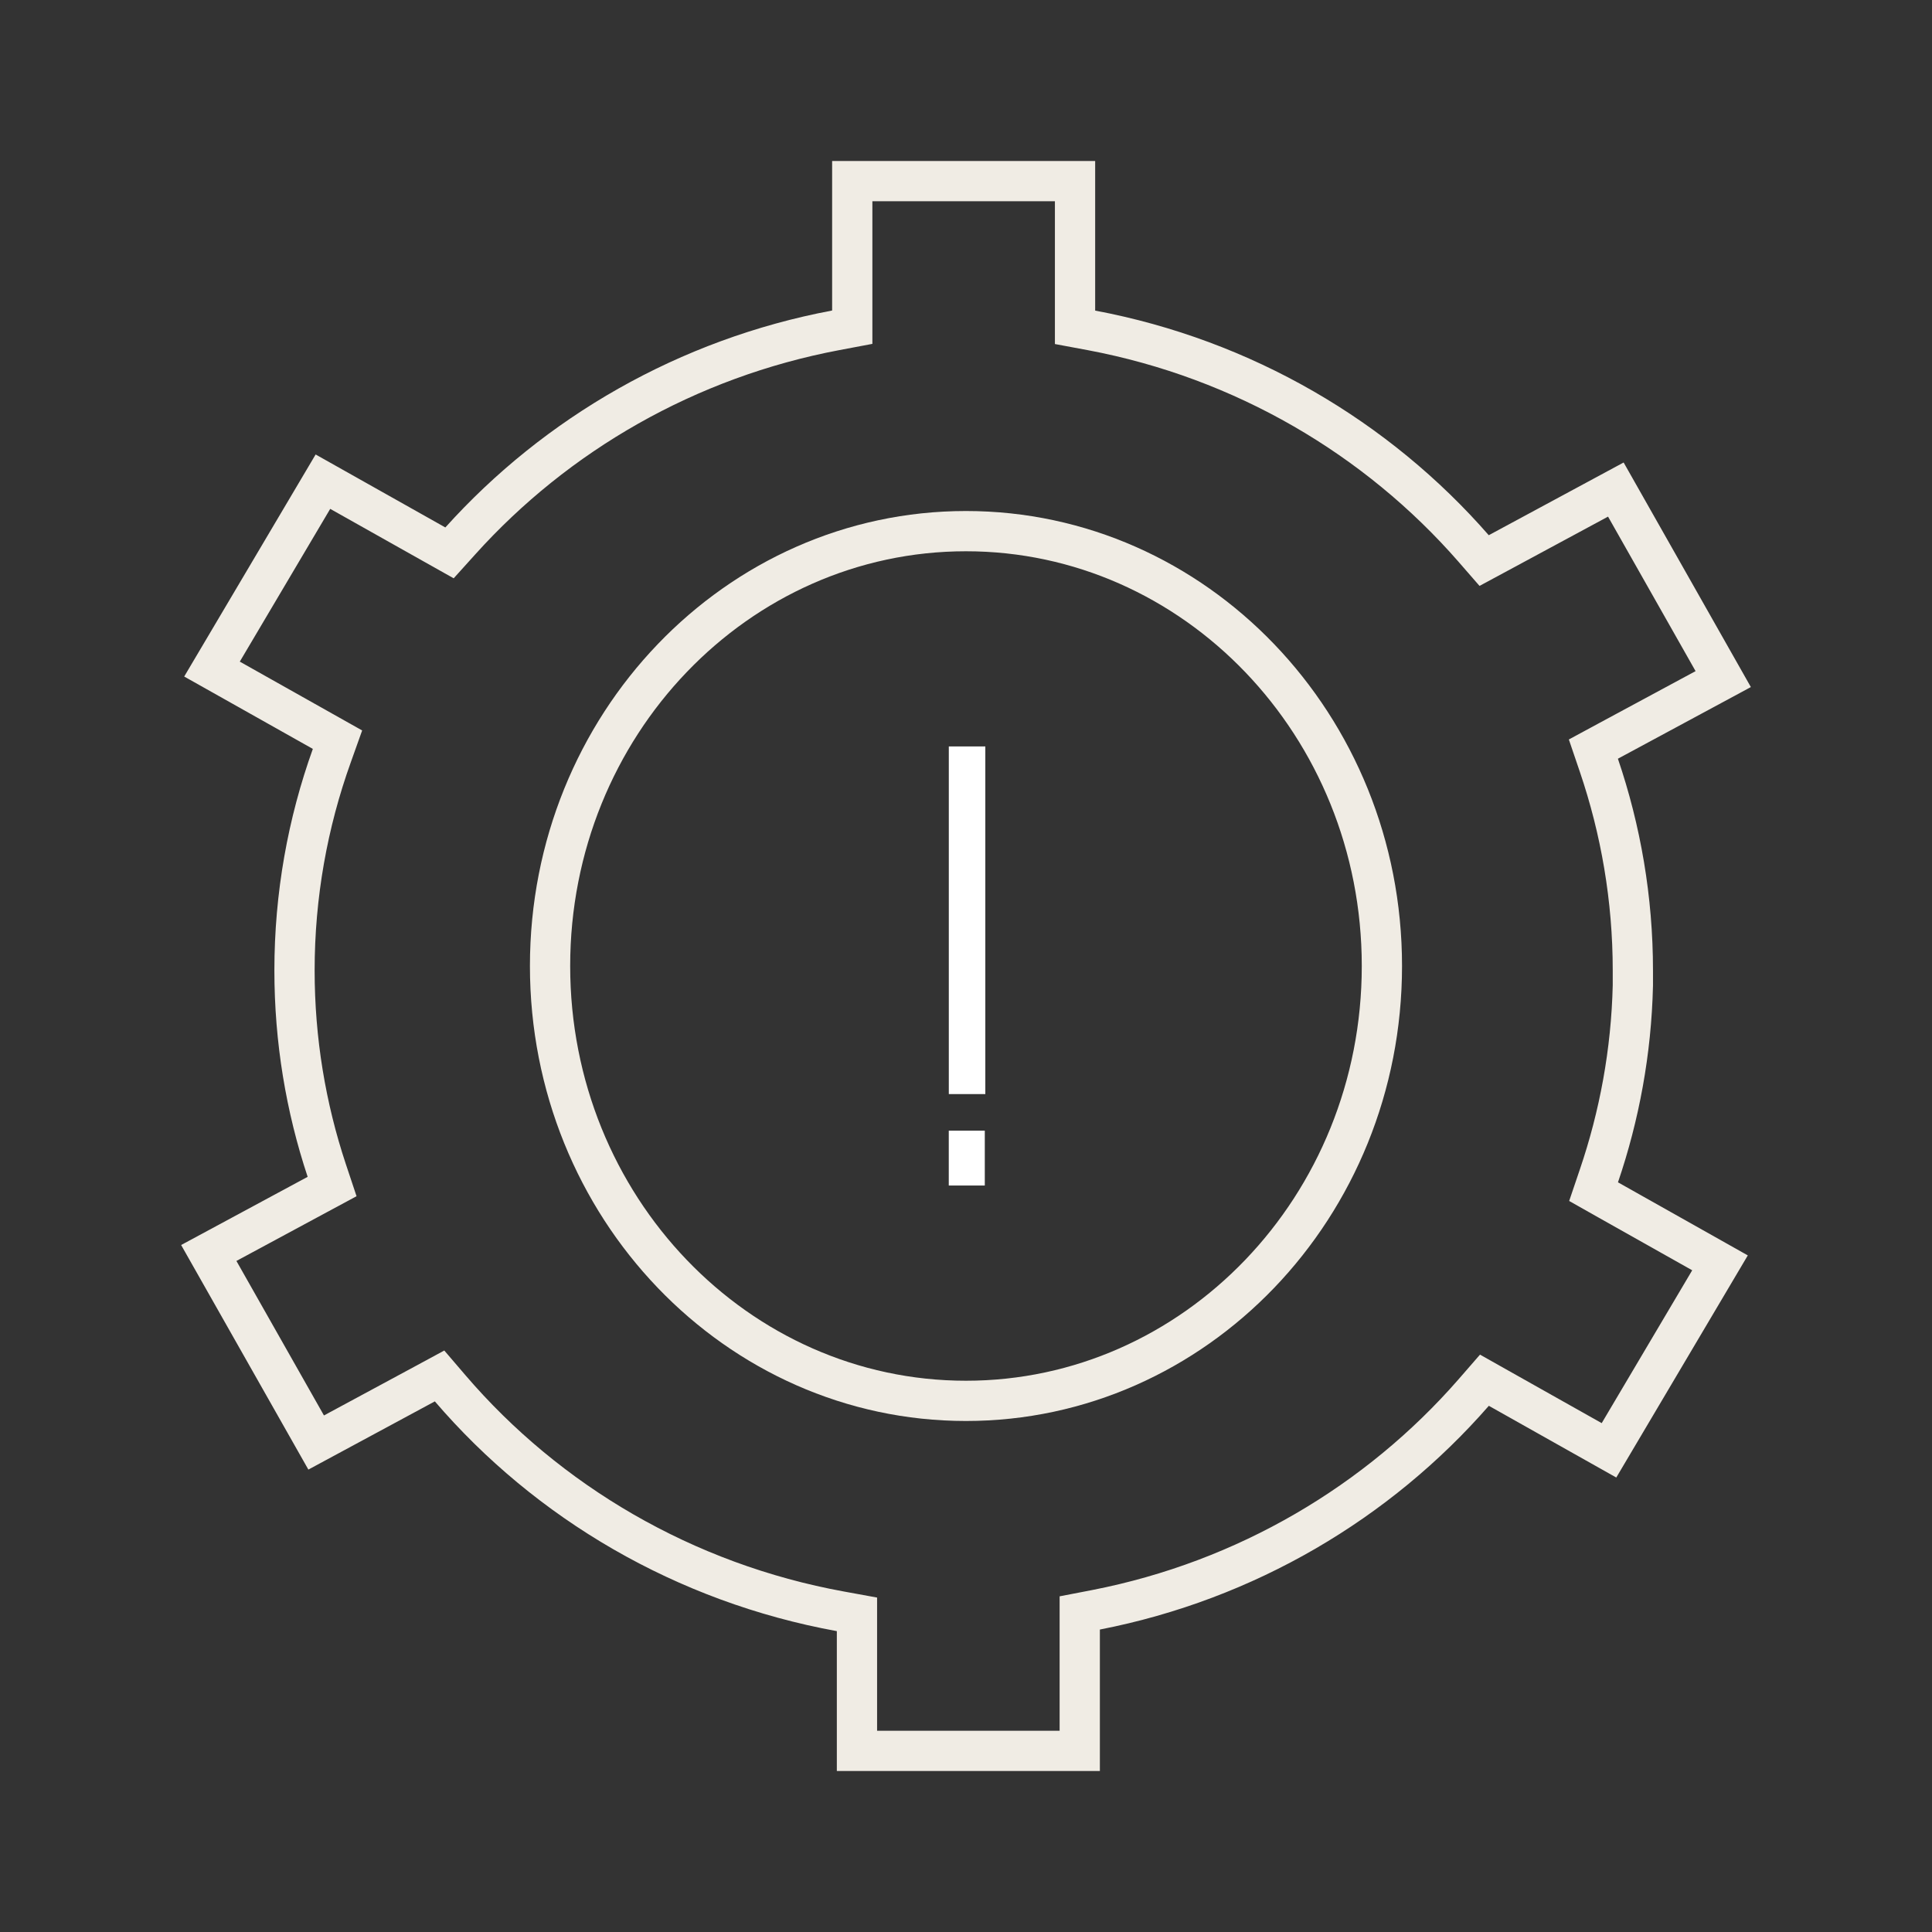 <svg width="48" height="48" viewBox="0 0 48 48" fill="none" xmlns="http://www.w3.org/2000/svg">
<rect x="0" y="0" width="48" height="48" fill="#333333" stroke="none"/>
<path d="M40.568 24.112V24.485C40.529 26.133 40.233 27.72 39.725 29.213L39.592 29.606L39.953 29.81L42.733 31.375L39.975 36.033L37.235 34.491L36.88 34.291L36.613 34.598C34.239 37.318 30.962 39.267 27.23 39.995L26.826 40.073V40.485V43.5H21.291V40.525V40.108L20.88 40.033C17.008 39.328 13.608 37.32 11.183 34.491L10.921 34.185L10.566 34.377L7.855 35.839L5.187 31.13L7.881 29.678L8.251 29.479L8.118 29.08C7.598 27.515 7.317 25.845 7.317 24.11C7.317 22.239 7.644 20.445 8.243 18.775L8.385 18.377L8.017 18.17L5.267 16.623L8.023 11.967L10.819 13.54L11.168 13.736L11.436 13.439C13.821 10.789 17.074 8.902 20.766 8.206L21.174 8.129V7.715V4.5H26.709V7.717V8.132L27.117 8.208C30.894 8.919 34.213 10.879 36.611 13.626L36.873 13.927L37.224 13.738L40.145 12.163L42.813 16.872L39.959 18.41L39.587 18.611L39.723 19.011C40.269 20.616 40.568 22.329 40.568 24.112Z" stroke="#F0ECE4" stroke-linecap="round"/>
<path d="M34.333 24C34.333 29.987 29.686 34.804 23.999 34.804C18.312 34.804 13.666 29.987 13.666 24C13.666 18.013 18.312 13.196 23.999 13.196C29.686 13.196 34.333 18.013 34.333 24Z" stroke="#F0ECE4" stroke-linecap="round"/>
<path d="M24.467 29.454H23.572V28.091H24.467V29.454ZM24.48 27.182H23.573L23.573 18.545H24.48V27.182Z" fill="white"/>
</svg>
